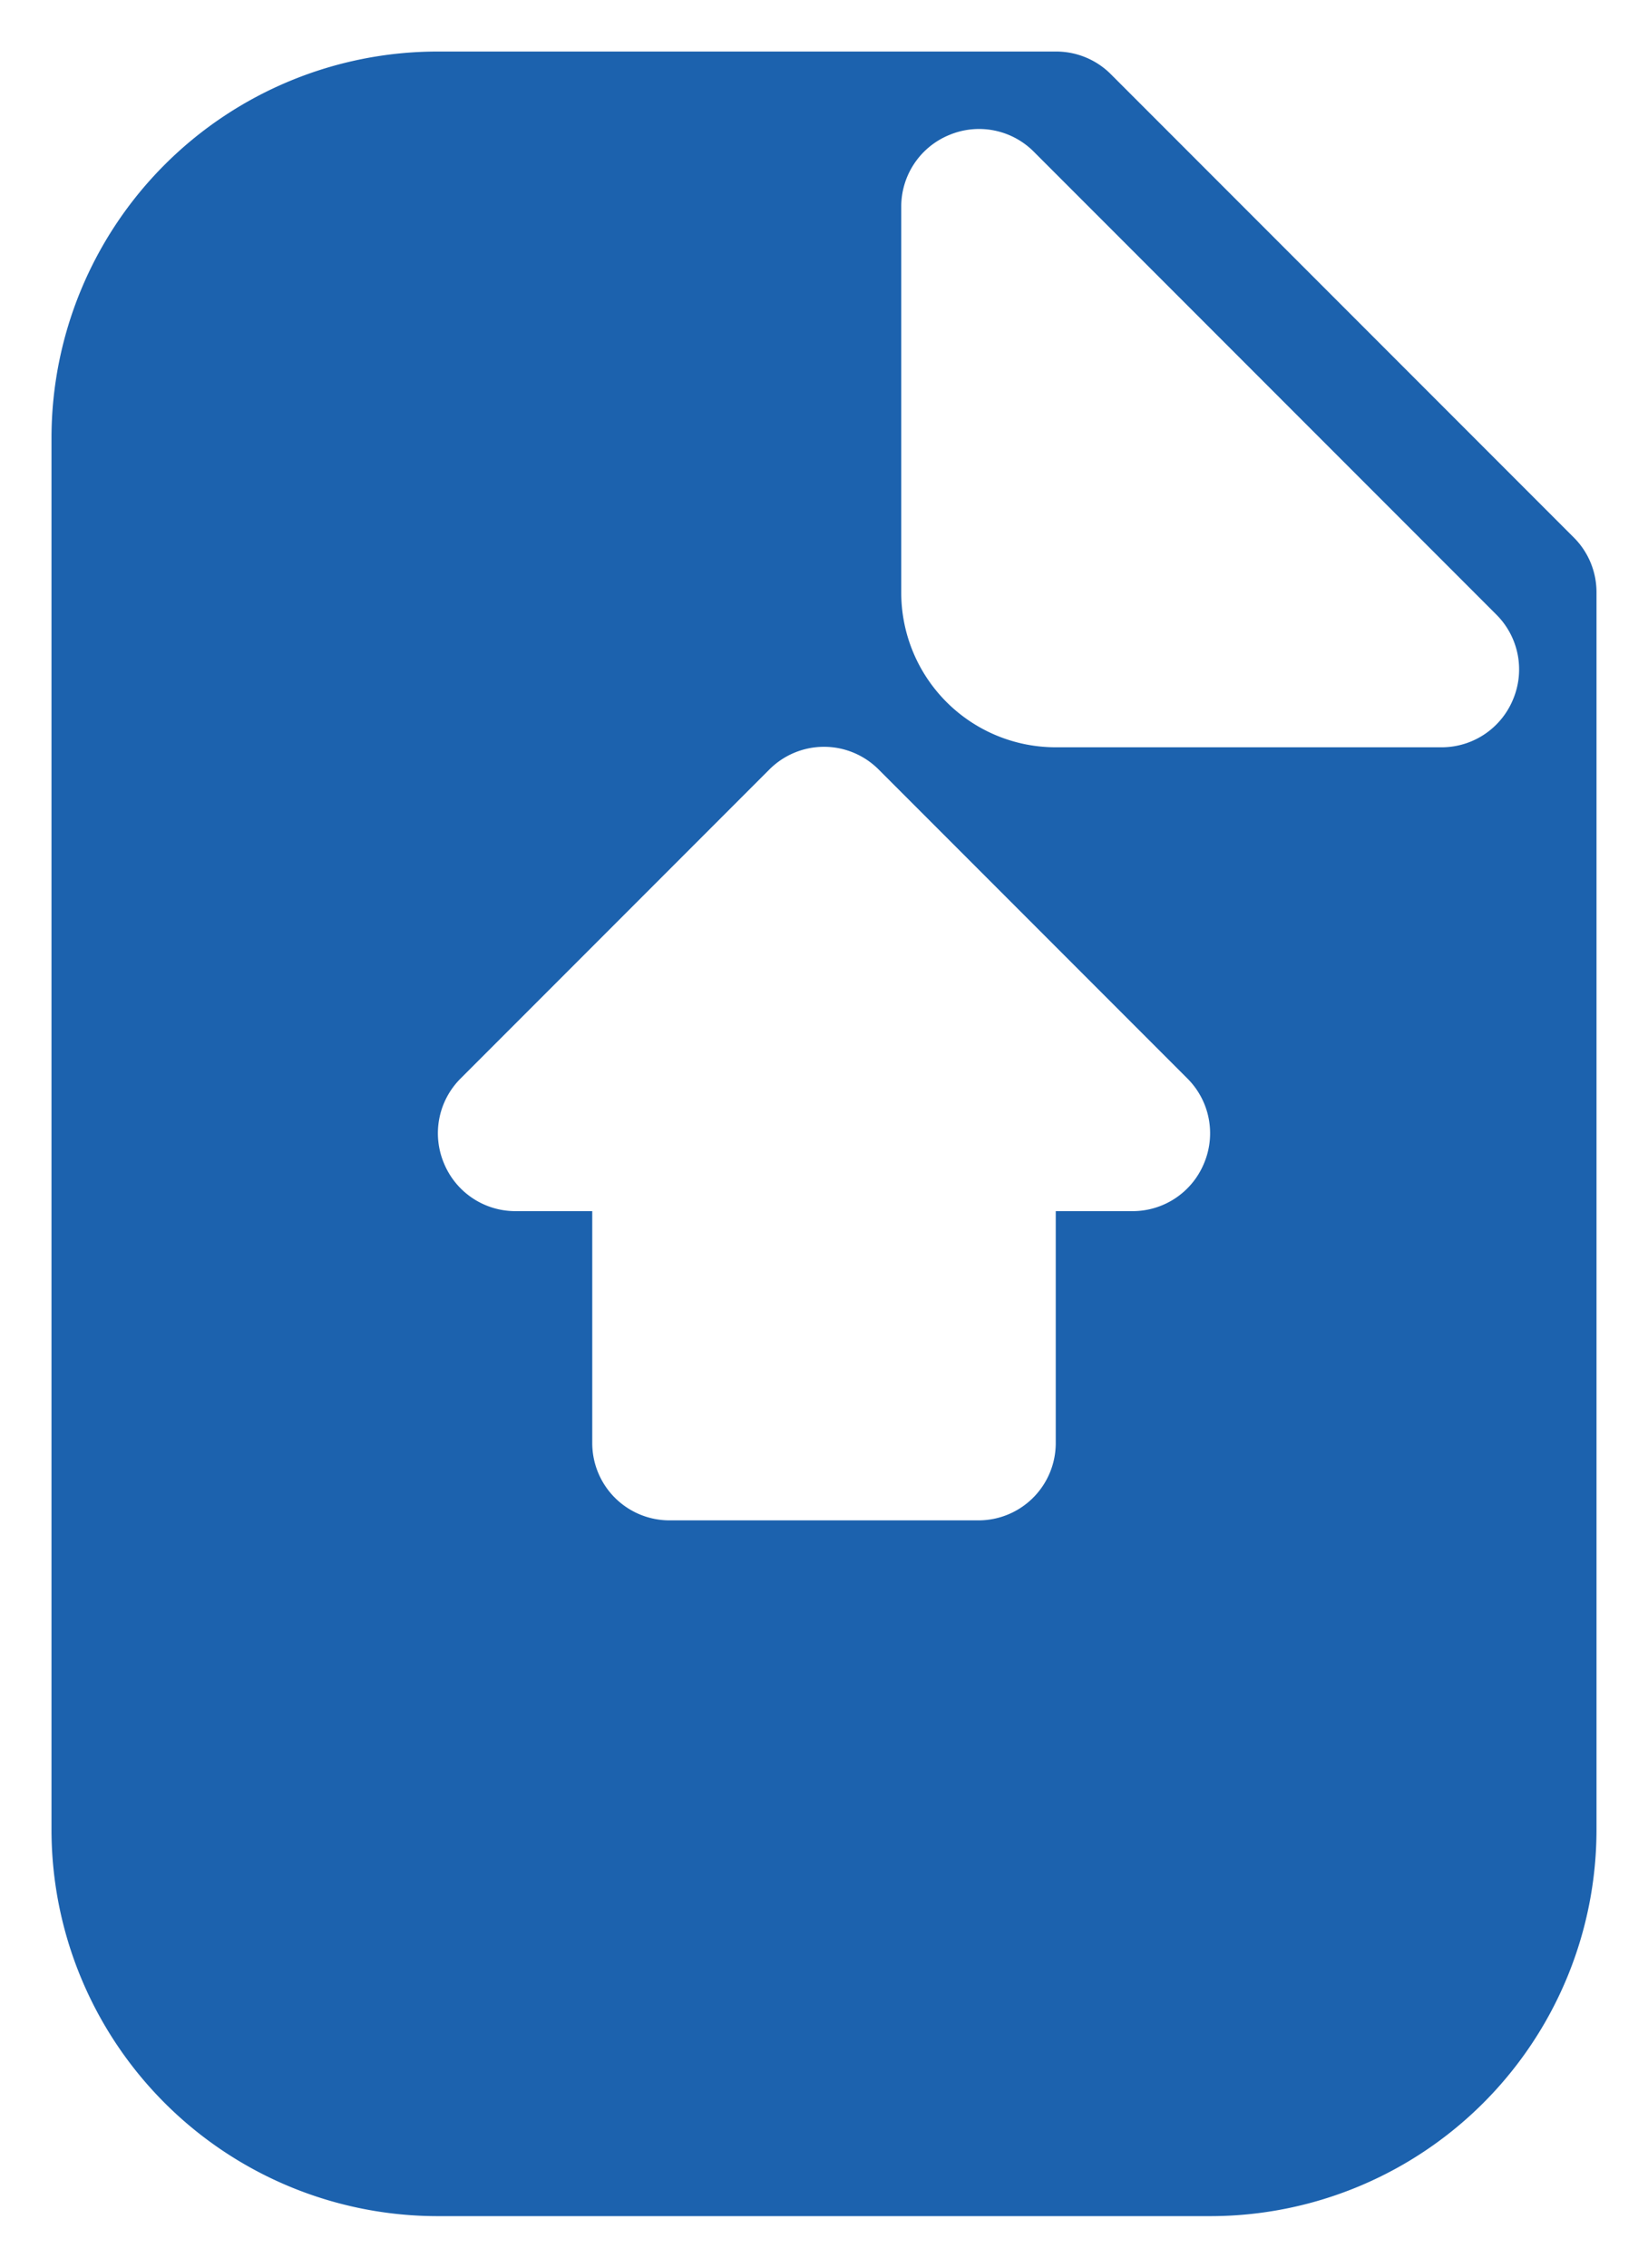 <svg width="32" height="44" fill="none" xmlns="http://www.w3.org/2000/svg"><path d="M30.565 10.435l-9-9A1.5 1.5 0 0020.5 1h-12A7.5 7.5 0 001 8.5v27A7.5 7.5 0 008.5 43h15a7.5 7.5 0 007.5-7.5v-24a1.5 1.5 0 00-.435-1.065zM23.38 22.57a1.5 1.5 0 01-1.38.93h-1.5V28a1.5 1.5 0 01-1.5 1.5h-6a1.5 1.5 0 01-1.5-1.5v-4.5H10a1.5 1.5 0 01-1.38-.93 1.5 1.5 0 01.315-1.635l6-6a1.498 1.498 0 012.13 0l6 6a1.5 1.5 0 01.315 1.635zm6-9a1.501 1.501 0 01-1.38.93h-7.5a3 3 0 01-3-3V4a1.5 1.5 0 01.93-1.38 1.5 1.5 0 011.635.315l9 9a1.5 1.5 0 01.315 1.635z" fill="#1C62AE"/></svg>
